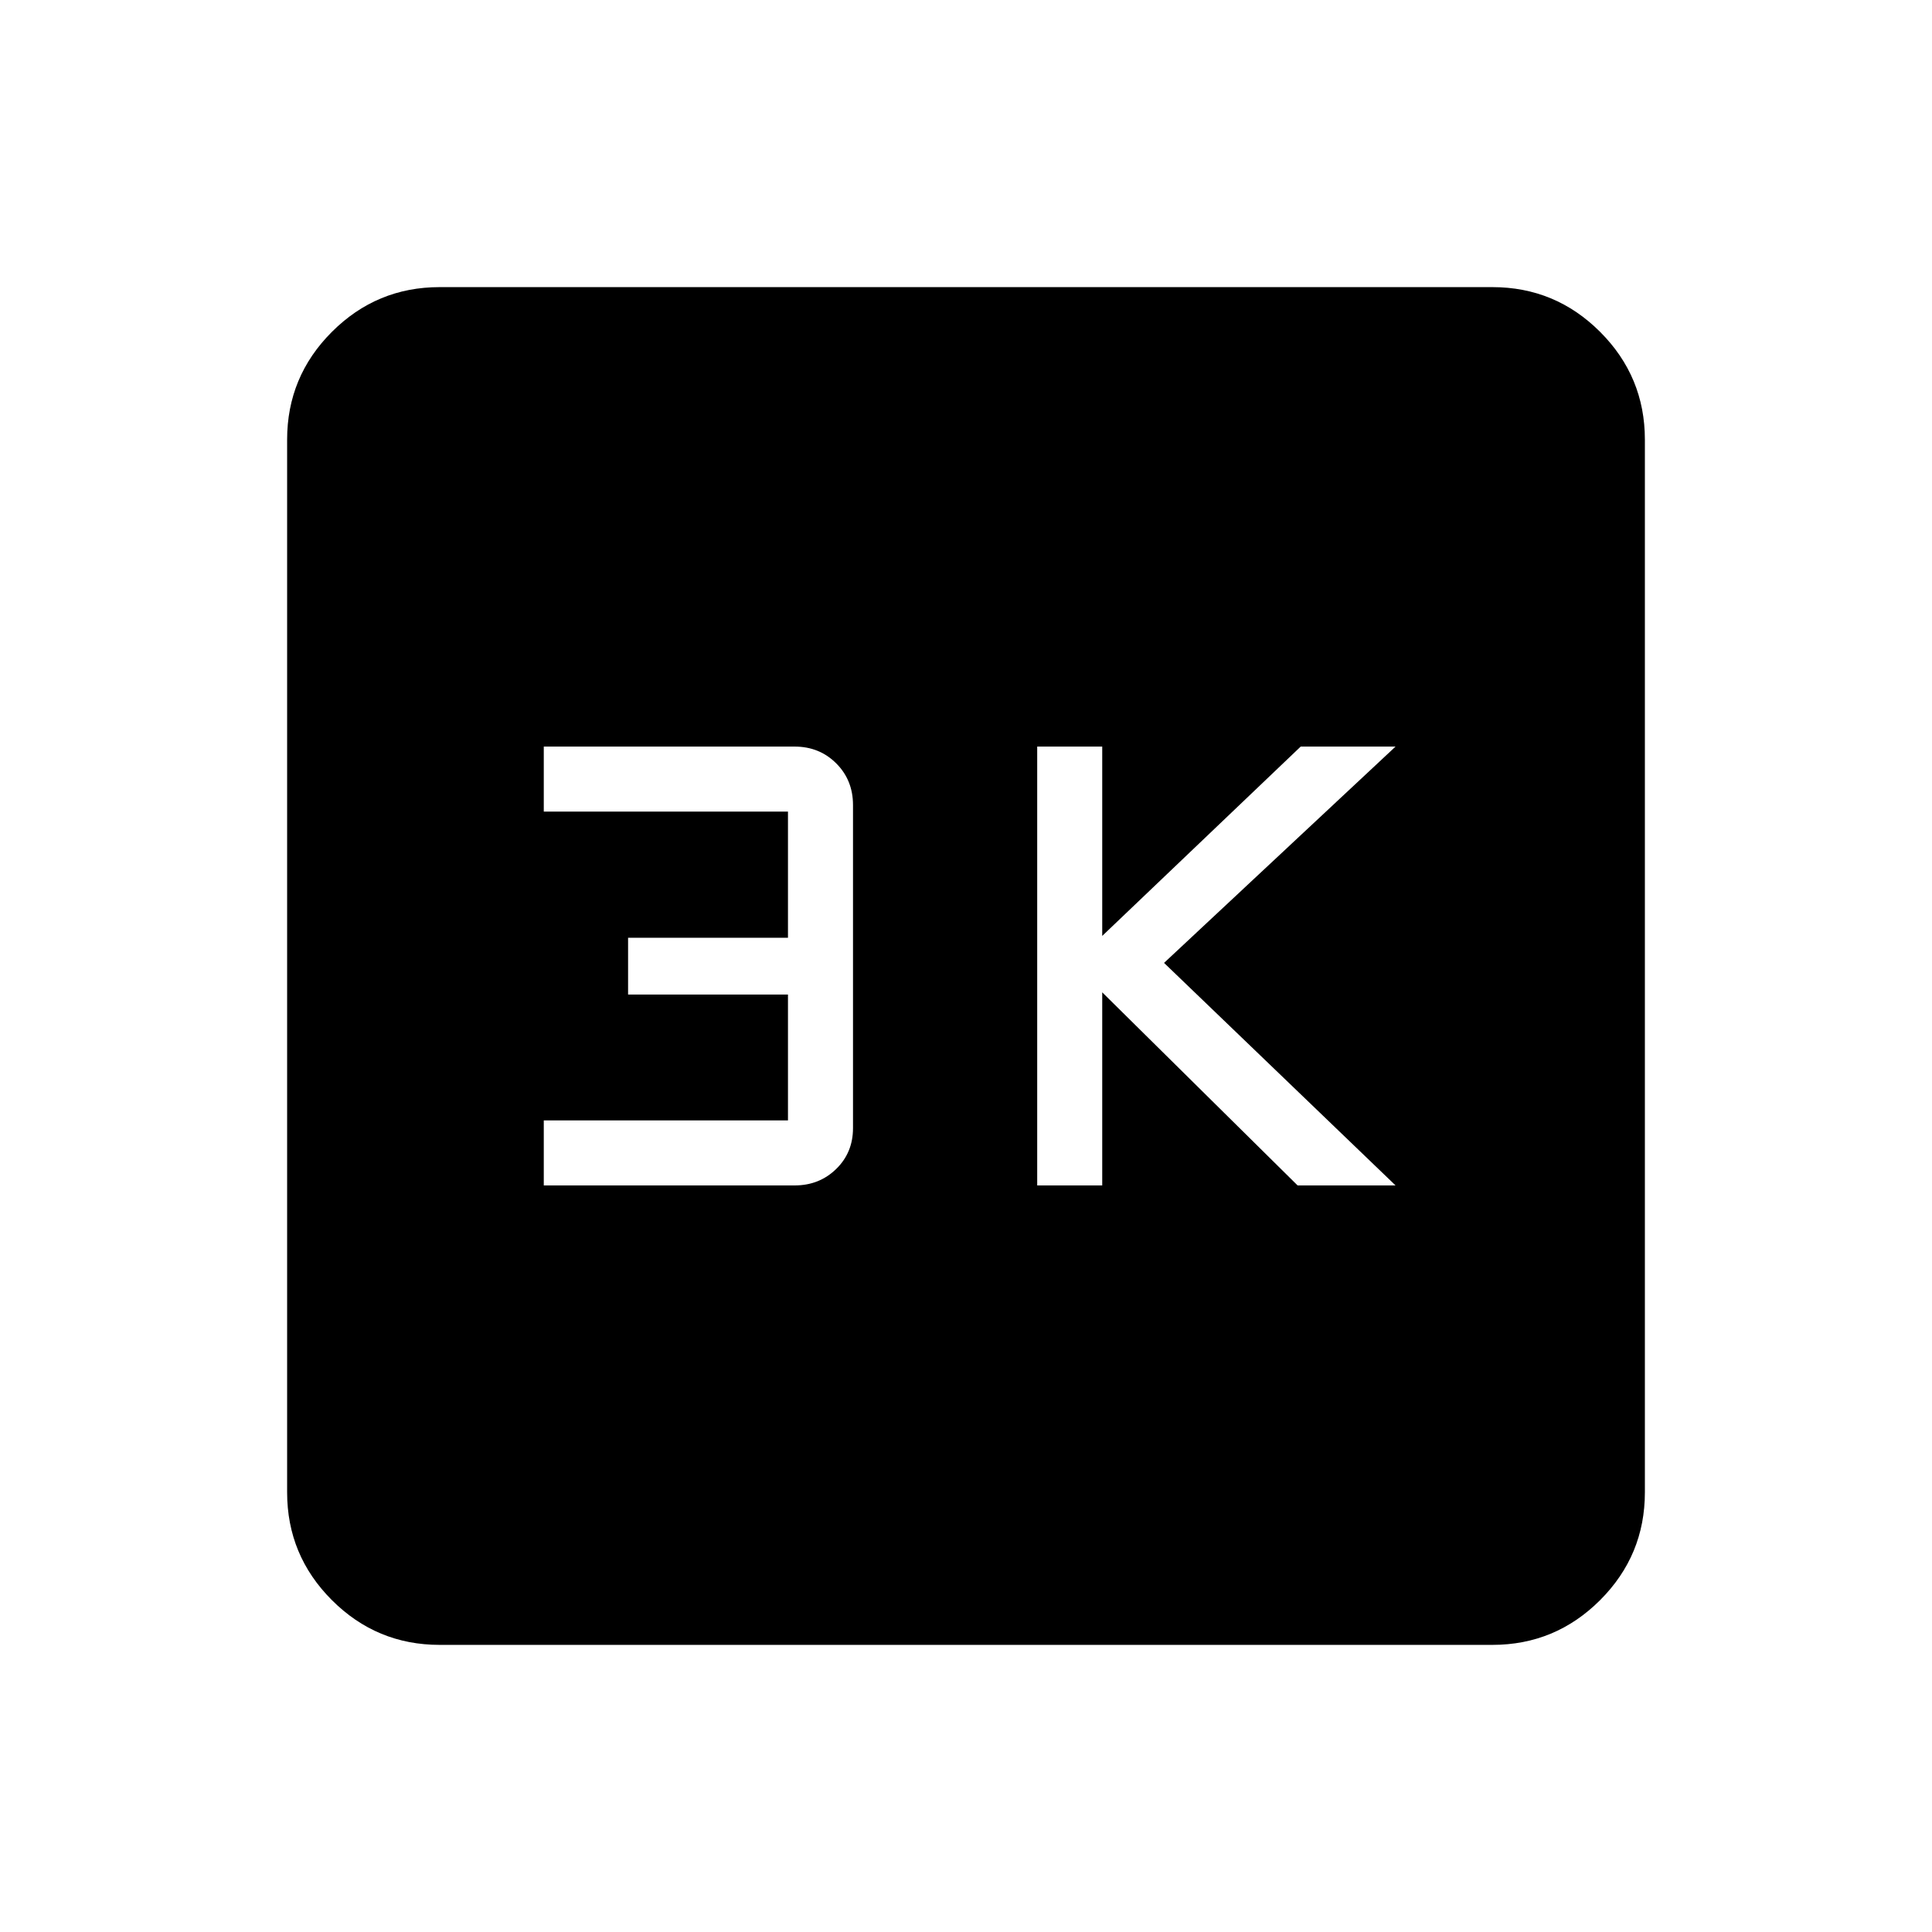 <svg xmlns="http://www.w3.org/2000/svg" height="40" viewBox="0 -960 960 960" width="40"><path d="M515.38-370.97h32.31v-95.95l97.08 95.95h48.67L578.41-481.54l115.03-107.49h-47.13l-98.62 94.08v-94.08h-32.31v218.06Zm-245.18 0h124.69q12.21 0 20.58-8.15 8.38-8.15 8.38-20.3v-160.57q0-12.37-8.34-20.7-8.34-8.34-20.7-8.34H270.2v32.31h121.34v62.69h-79.45v28.22h79.45v62.53H270.2v32.31Zm-51.74 228.3q-31.3 0-53.55-22.24-22.24-22.25-22.24-53.55v-523.08q0-31.3 22.24-53.55 22.25-22.24 53.55-22.24h523.08q31.3 0 53.55 22.24 22.24 22.25 22.24 53.55v523.08q0 31.3-22.24 53.55-22.25 22.24-53.55 22.24H218.46Z"/></svg>